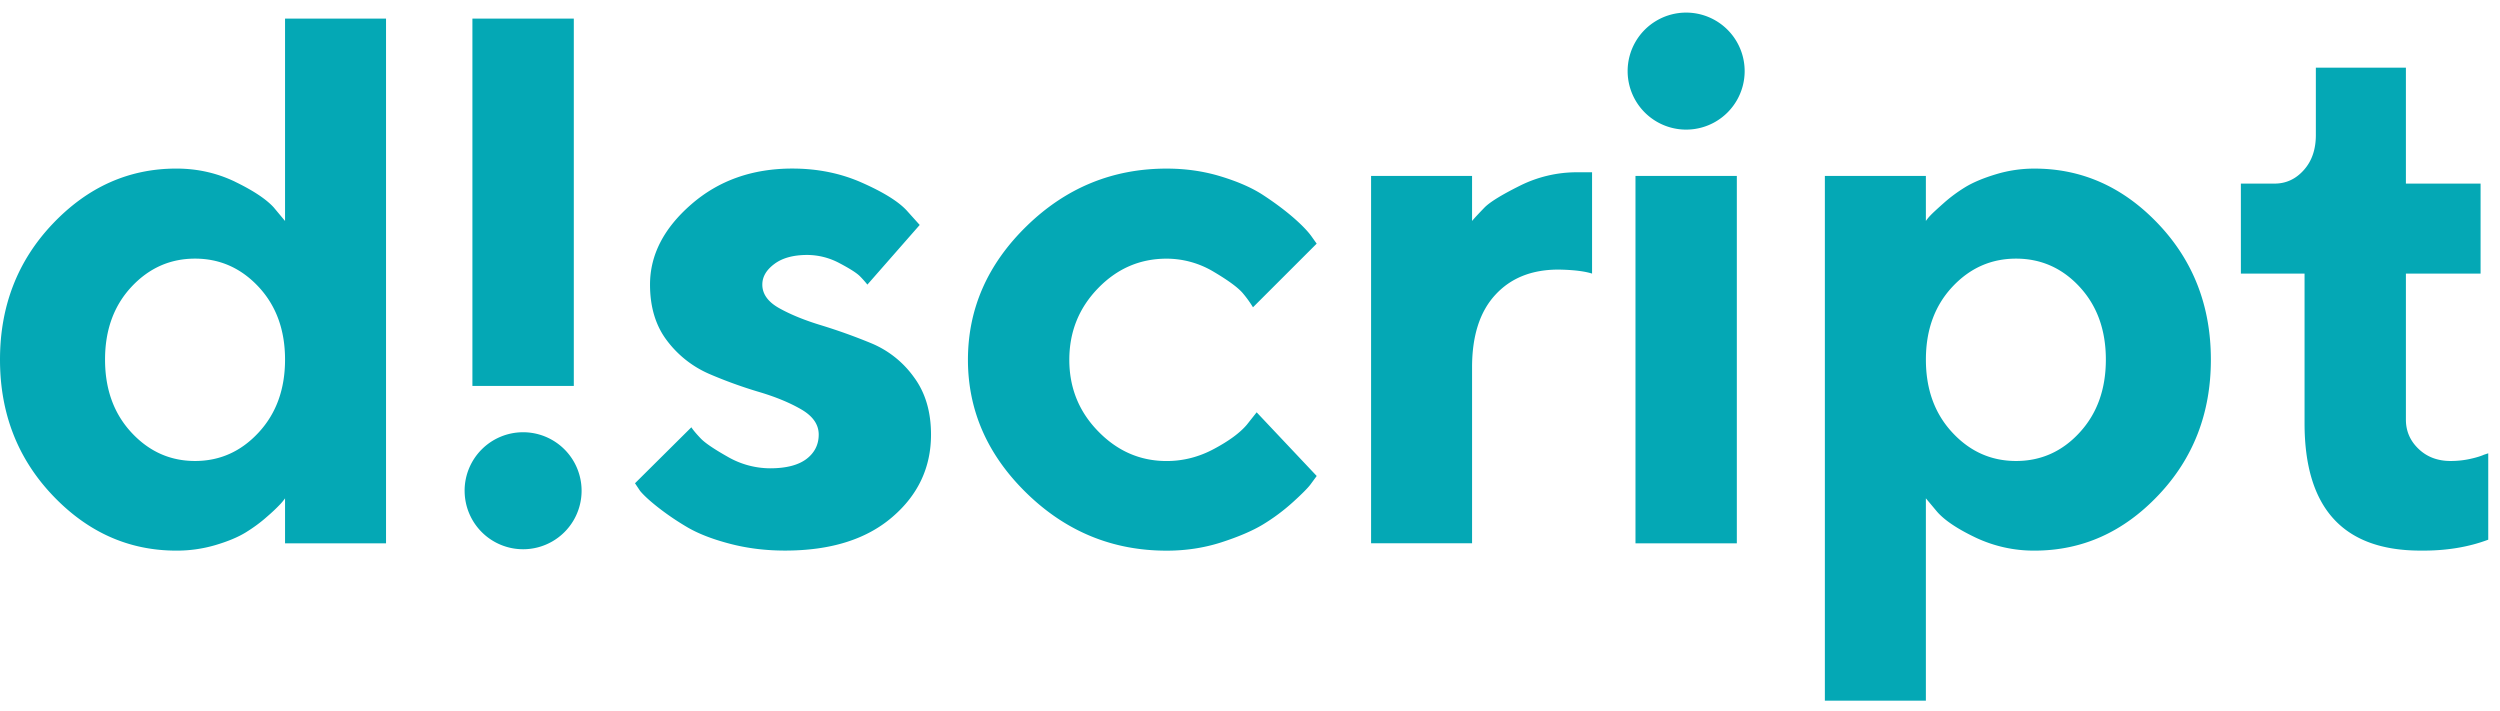 <svg width="109" height="31" fill="none" xmlns="http://www.w3.org/2000/svg"><path d="M10.25 7.925c.793.384 1.353.756 1.684 1.118l.494.592V.81h4.403v22.879h-4.403v-1.962a2.44 2.44 0 01-.2.246 7.43 7.43 0 01-.574.544c-.292.262-.61.493-.949.702-.341.207-.78.39-1.324.55a5.938 5.938 0 01-1.693.238c-2.072 0-3.872-.803-5.401-2.417C.763 19.98 0 18.01 0 15.68c0-2.328.763-4.3 2.288-5.911C3.816 8.156 5.616 7.35 7.689 7.35c.916 0 1.768.192 2.562.574zm1.03 10.928c.765-.828 1.148-1.886 1.148-3.174 0-1.287-.383-2.342-1.148-3.167-.766-.823-1.692-1.236-2.776-1.236-1.085 0-2.011.412-2.778 1.236-.766.825-1.146 1.88-1.146 3.167 0 1.288.381 2.346 1.146 3.174.767.83 1.692 1.246 2.778 1.246 1.085 0 2.01-.416 2.776-1.246zM25.019.81h-4.422v16.017h4.421V.81zm12.799 11.599a4.497 4.497 0 00-.313-.353c-.143-.148-.444-.34-.9-.58a2.99 2.99 0 00-1.404-.36c-.607 0-1.086.13-1.435.39-.352.261-.529.56-.529.902 0 .414.25.76.75 1.036.5.278 1.11.525 1.828.742a24.7 24.7 0 012.177.782 4.32 4.32 0 011.85 1.47c.502.674.75 1.512.75 2.51 0 1.436-.566 2.64-1.699 3.605-1.133.969-2.688 1.452-4.666 1.452-.85 0-1.658-.1-2.424-.303-.766-.201-1.388-.447-1.867-.733a11.6 11.6 0 01-1.253-.854c-.357-.281-.614-.518-.774-.71l-.223-.335 2.457-2.44c.085.129.221.29.408.486.186.196.577.46 1.172.797a3.718 3.718 0 001.851.505c.7 0 1.23-.136 1.588-.407.355-.27.534-.627.534-1.062 0-.437-.25-.8-.75-1.093-.5-.292-1.116-.548-1.85-.766a19.624 19.624 0 01-2.18-.79 4.583 4.583 0 01-1.825-1.436c-.5-.65-.75-1.468-.75-2.457 0-1.287.598-2.452 1.795-3.494 1.196-1.043 2.666-1.564 4.41-1.564 1.106 0 2.125.208 3.055.625.932.414 1.578.818 1.938 1.211l.56.623-2.281 2.601zm6.953-2.561c1.713-1.665 3.744-2.497 6.094-2.497.83 0 1.62.113 2.37.343.75.229 1.364.5 1.842.814.48.314.903.629 1.277.948.372.321.643.598.814.831l.239.336-2.777 2.775a4.865 4.865 0 00-.423-.59c-.196-.244-.622-.562-1.276-.95a3.989 3.989 0 00-2.067-.58c-1.16 0-2.156.43-2.99 1.291-.835.862-1.252 1.9-1.252 3.12 0 1.219.419 2.257 1.26 3.118.84.863 1.834 1.294 2.983 1.294.724 0 1.413-.177 2.067-.529.655-.35 1.13-.7 1.428-1.052l.43-.543 2.618 2.776-.264.36c-.114.155-.37.415-.775.782a8.52 8.52 0 01-1.307.974c-.467.281-1.077.54-1.828.782-.75.24-1.539.358-2.369.358-2.35 0-4.38-.832-6.094-2.497-1.711-1.664-2.569-3.607-2.569-5.83.002-2.225.858-4.17 2.569-5.834zm24.644 2.081c-.33-.105-.819-.165-1.467-.175-1.16 0-2.078.365-2.753 1.102-.675.731-1.013 1.788-1.013 3.158v7.674h-4.403V7.67h4.403v1.964c.126-.151.31-.344.541-.584.235-.24.748-.555 1.54-.95a5.543 5.543 0 012.497-.589h.654v4.418zm6.31 11.76h-4.418V7.67h4.419v16.02zm10.42-.247c-.794-.378-1.355-.752-1.683-1.125l-.494-.59v8.823h-4.404V7.67h4.404v1.964a1.89 1.89 0 01.198-.241c.09-.096.282-.274.575-.534.292-.261.609-.494.948-.702.34-.206.783-.392 1.324-.556a5.75 5.75 0 011.691-.25c2.076 0 3.874.806 5.403 2.418 1.525 1.61 2.287 3.583 2.287 5.911 0 2.33-.762 4.302-2.288 5.91-1.527 1.613-3.326 2.417-5.402 2.417a5.917 5.917 0 01-2.559-.565zm-1.028-10.93c-.767.825-1.148 1.88-1.148 3.167 0 1.288.38 2.346 1.148 3.174.766.83 1.694 1.246 2.784 1.246 1.088 0 2.017-.416 2.775-1.246.76-.828 1.139-1.886 1.139-3.174 0-1.287-.379-2.342-1.139-3.167-.758-.823-1.687-1.236-2.775-1.236-1.091 0-2.018.413-2.784 1.236zm15.855-9.563h3.925v5.056h3.256v3.924h-3.256v6.368c0 .498.185.925.552 1.274.365.352.832.528 1.396.528.286 0 .566-.029.836-.087.274-.06.476-.122.616-.185l.19-.063v3.766c-.871.328-1.856.489-2.952.476-3.371 0-5.057-1.85-5.057-5.552v-6.525h-2.776V8.005h1.466c.501 0 .927-.195 1.278-.59.352-.392.525-.902.525-1.53V2.948h.001zM76.067 3.1a2.551 2.551 0 10-5.102.001 2.551 2.551 0 005.102-.002zM20.258 21.397a2.55 2.55 0 002.549 2.55 2.55 2.55 0 000-5.101 2.55 2.55 0 00-2.55 2.55z" fill="#04A8B5"/></svg>